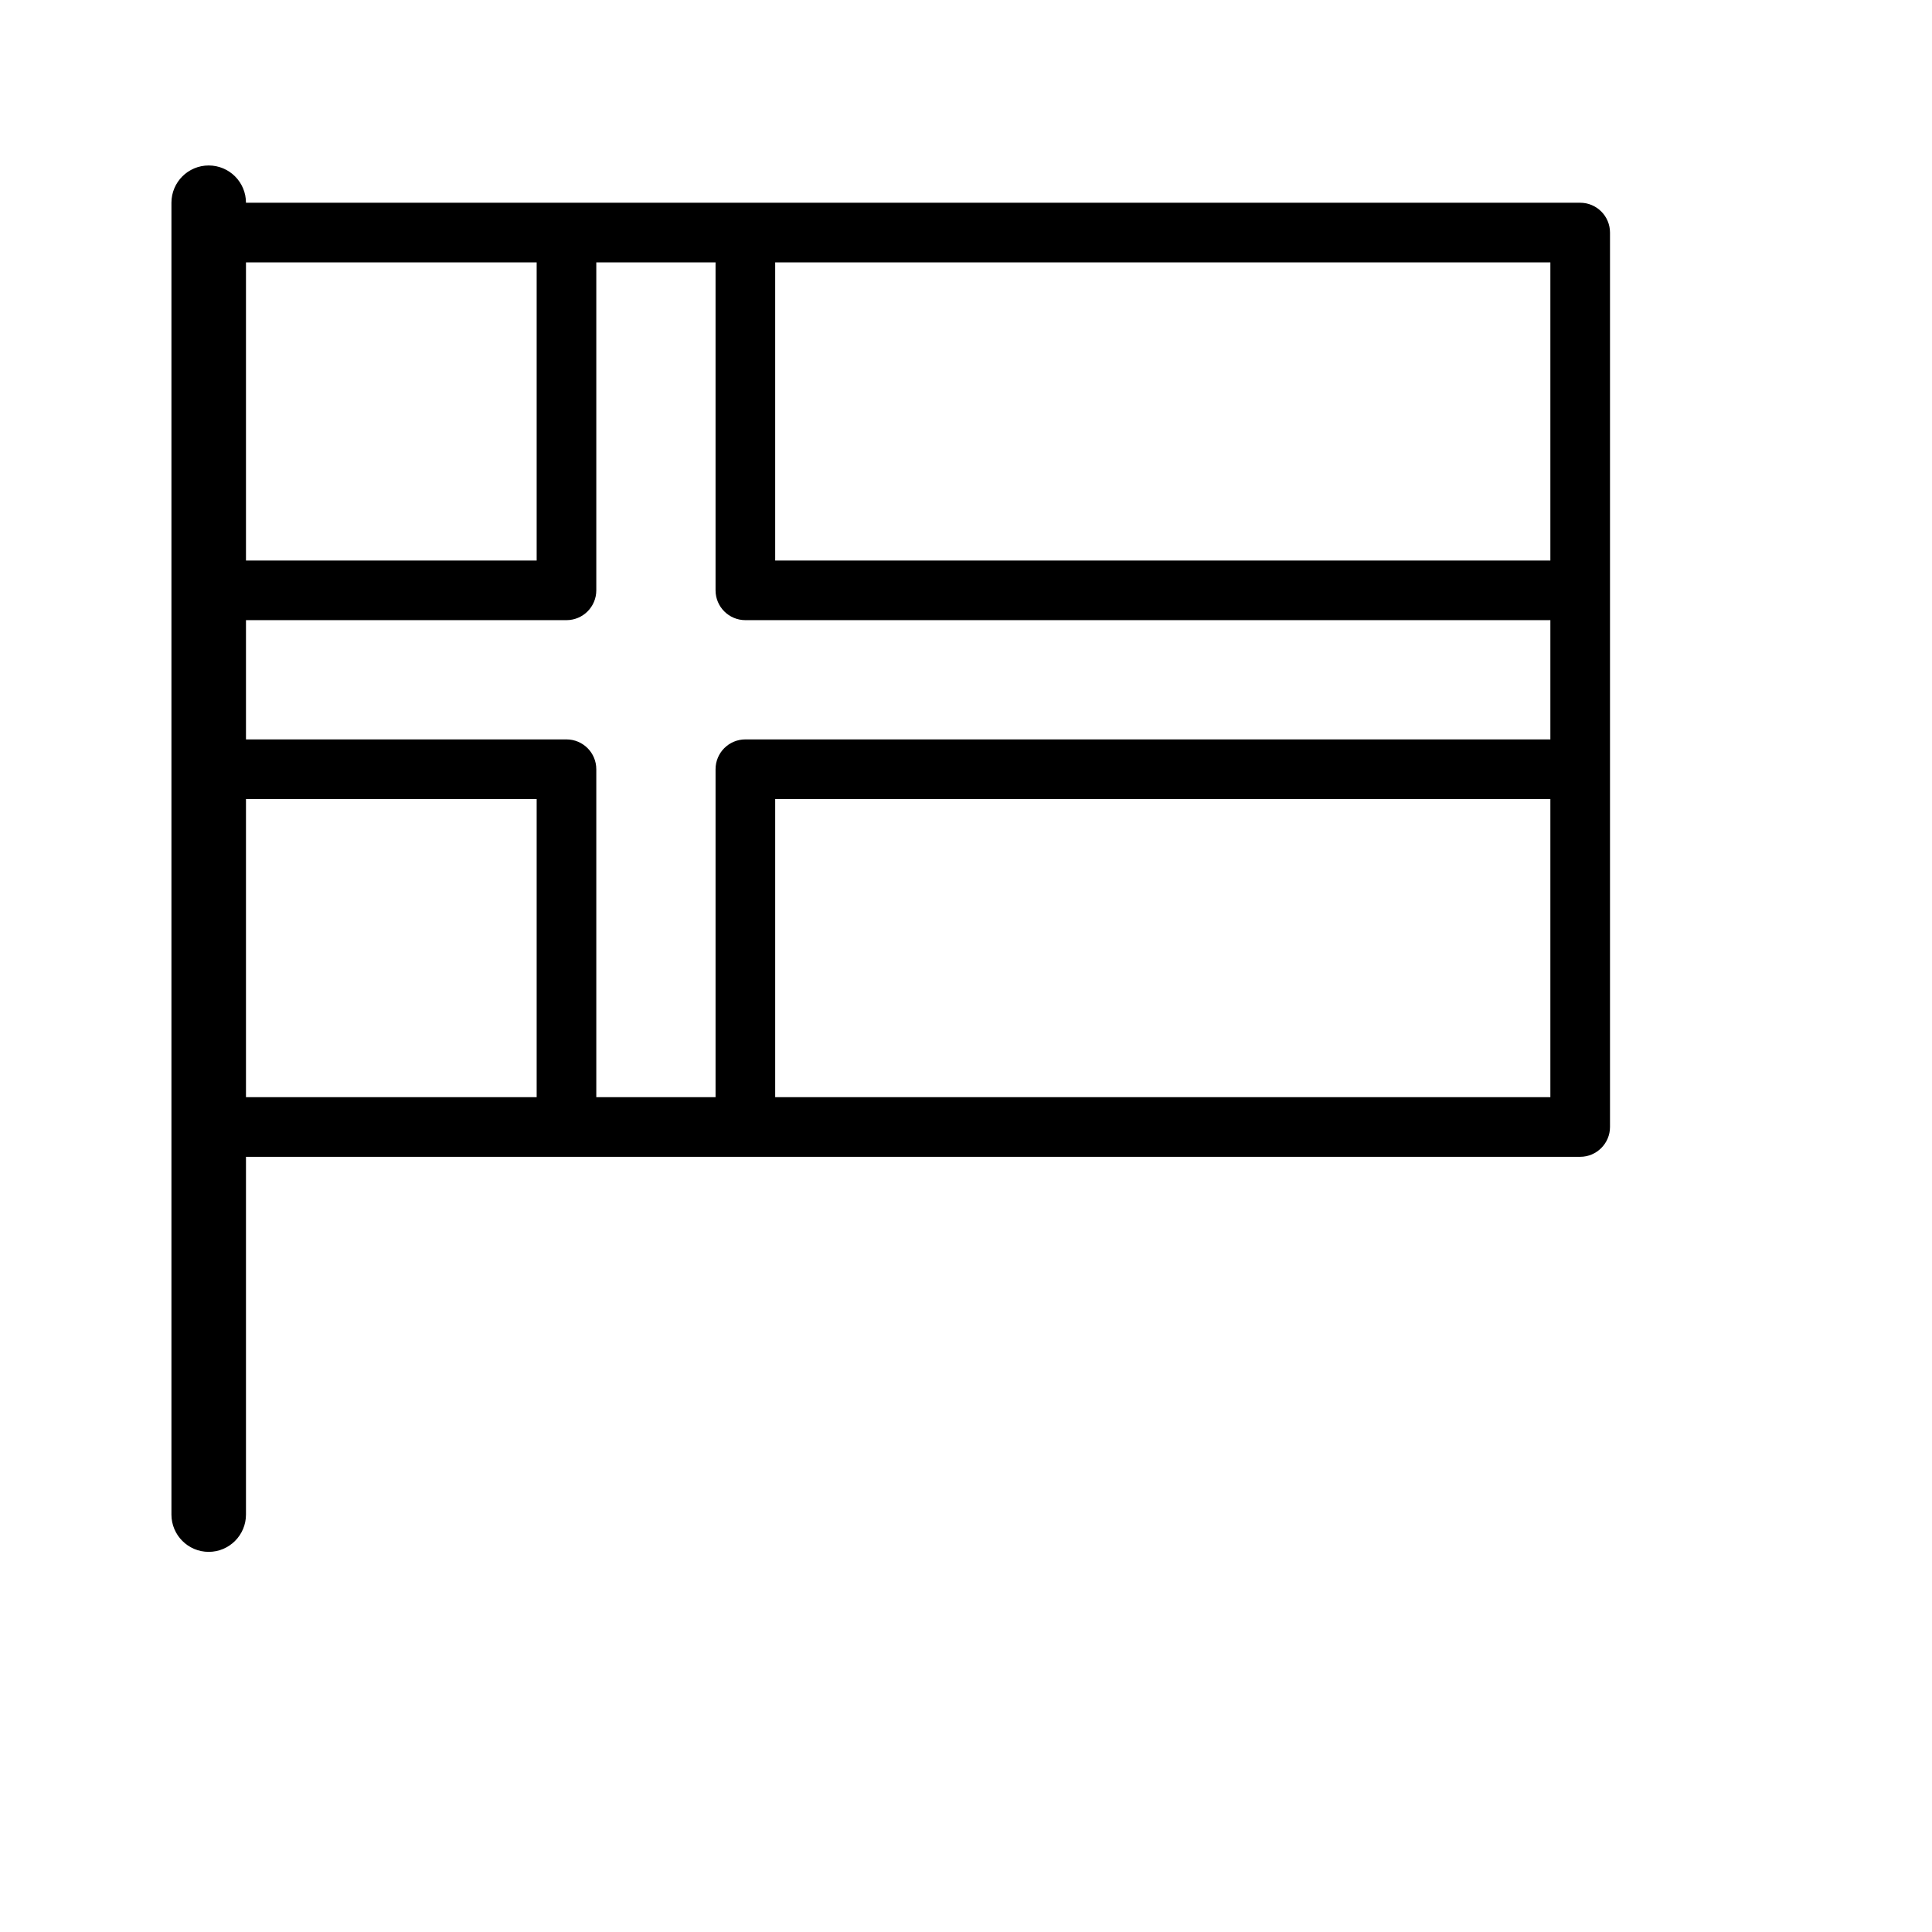 <svg xmlns="http://www.w3.org/2000/svg" xmlns:xlink="http://www.w3.org/1999/xlink" version="1.1" width="96" height="96" viewBox="4.8 -9.6 96.0 129.6">
<path d="M2 94c-1.104 0-2-0.9-2-2v-88c0-1.104 0.896-2 2-2s2 0.896 2 2v88c0 1.1-0.896 2-2 2z" stroke="#000000" stroke-width='1'/>
	<path d="M94 68h-92c-1.104 0-2-0.9-2-2v-60c0-1.104 0.896-2 2-2h92c1.1 0 2 0.896 2 2v60c0 1.1-0.9 2-2 2zM4 64h88v-56h-88v56z" fill="#000000"/>
	<path d="M26 32h-22c-1.104 0-2-0.896-2-2s0.896-2 2-2h20v-20c0-1.104 0.896-2 2-2s2 0.896 2 2v22c0 1.104-0.896 2-2 2z" fill="#000000"/>
	<path d="M26 66c-1.104 0-2-0.9-2-2v-20h-20c-1.104 0-2-0.896-2-2s0.896-2 2-2h22c1.104 0 2 0.896 2 2v22c0 1.1-0.896 2-2 2z" fill="#000000"/>
	<path d="M92 32h-54c-1.104 0-2-0.896-2-2v-22c0-1.104 0.896-2 2-2s2 0.896 2 2v20h52c1.1 0 2 0.896 2 2s-0.9 2-2 2z" fill="#000000"/>
	<path d="M38 66c-1.104 0-2-0.9-2-2v-22c0-1.104 0.896-2 2-2h54c1.1 0 2 0.896 2 2s-0.9 2-2 2h-52v20c0 1.1-0.896 2-2 2z" fill="#000000"/>
</svg>